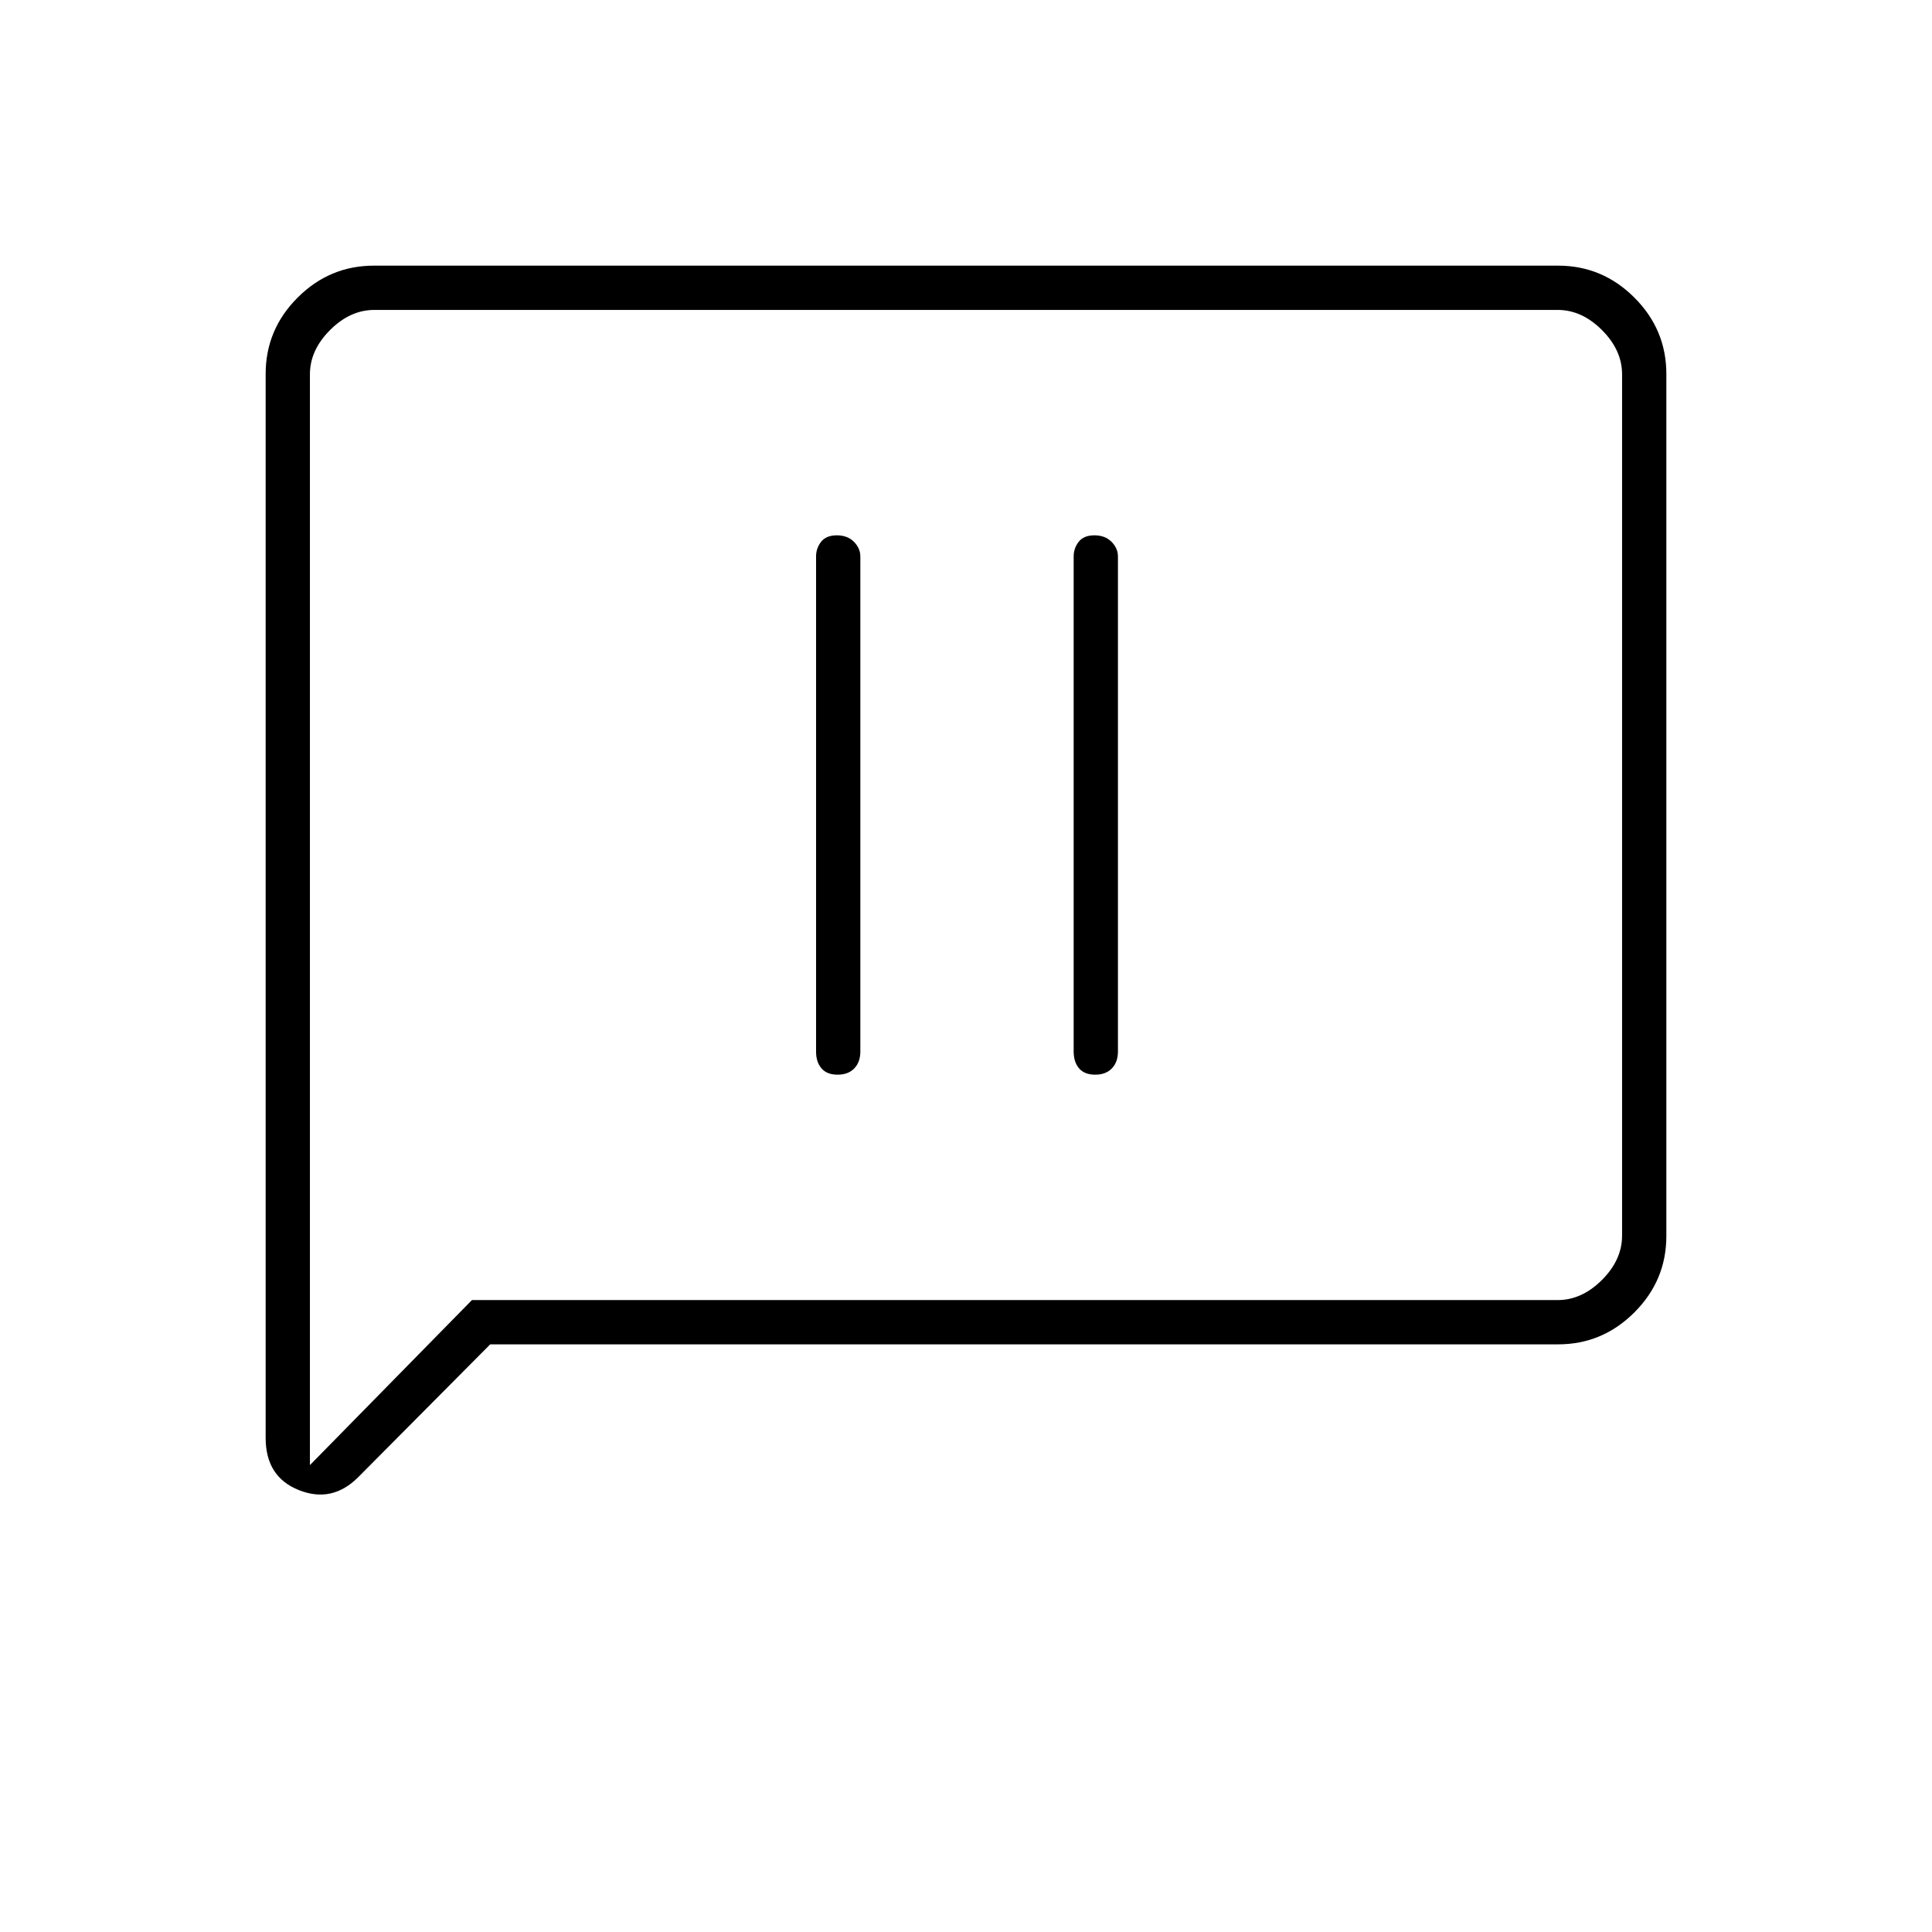 <svg xmlns="http://www.w3.org/2000/svg" height="48" viewBox="0 -960 960 960" width="48"><path d="M416.19-426q5.31 0 8.31-3.14 3-3.13 3-8.36v-246q0-4.07-3.19-7.29-3.2-3.21-8.5-3.21-5.31 0-7.81 3.21-2.5 3.22-2.5 7.29v246q0 5.23 2.69 8.36 2.7 3.14 8 3.14Zm128 0q5.31 0 8.31-3.14 3-3.13 3-8.36v-246q0-4.07-3.19-7.29-3.2-3.21-8.5-3.21-5.31 0-7.81 3.21-2.5 3.22-2.5 7.29v246q0 5.23 2.69 8.36 2.7 3.14 8 3.14ZM243.58-292 178-226q-13 13-29.5 6.42T132-245.5v-528.67q0-22.07 15.88-37.95Q163.76-828 185.78-828h588.44q22.02 0 37.9 15.88Q828-796.24 828-774.2v428.4q0 22.04-15.88 37.92Q796.24-292 774.21-292H243.58Zm-9.08-22H774q12 0 22-10t10-22v-428q0-12-10-22t-22-10H186q-12 0-22 10t-10 22v542l80.5-82Zm-80.5 0v-492 492Z"/></svg>